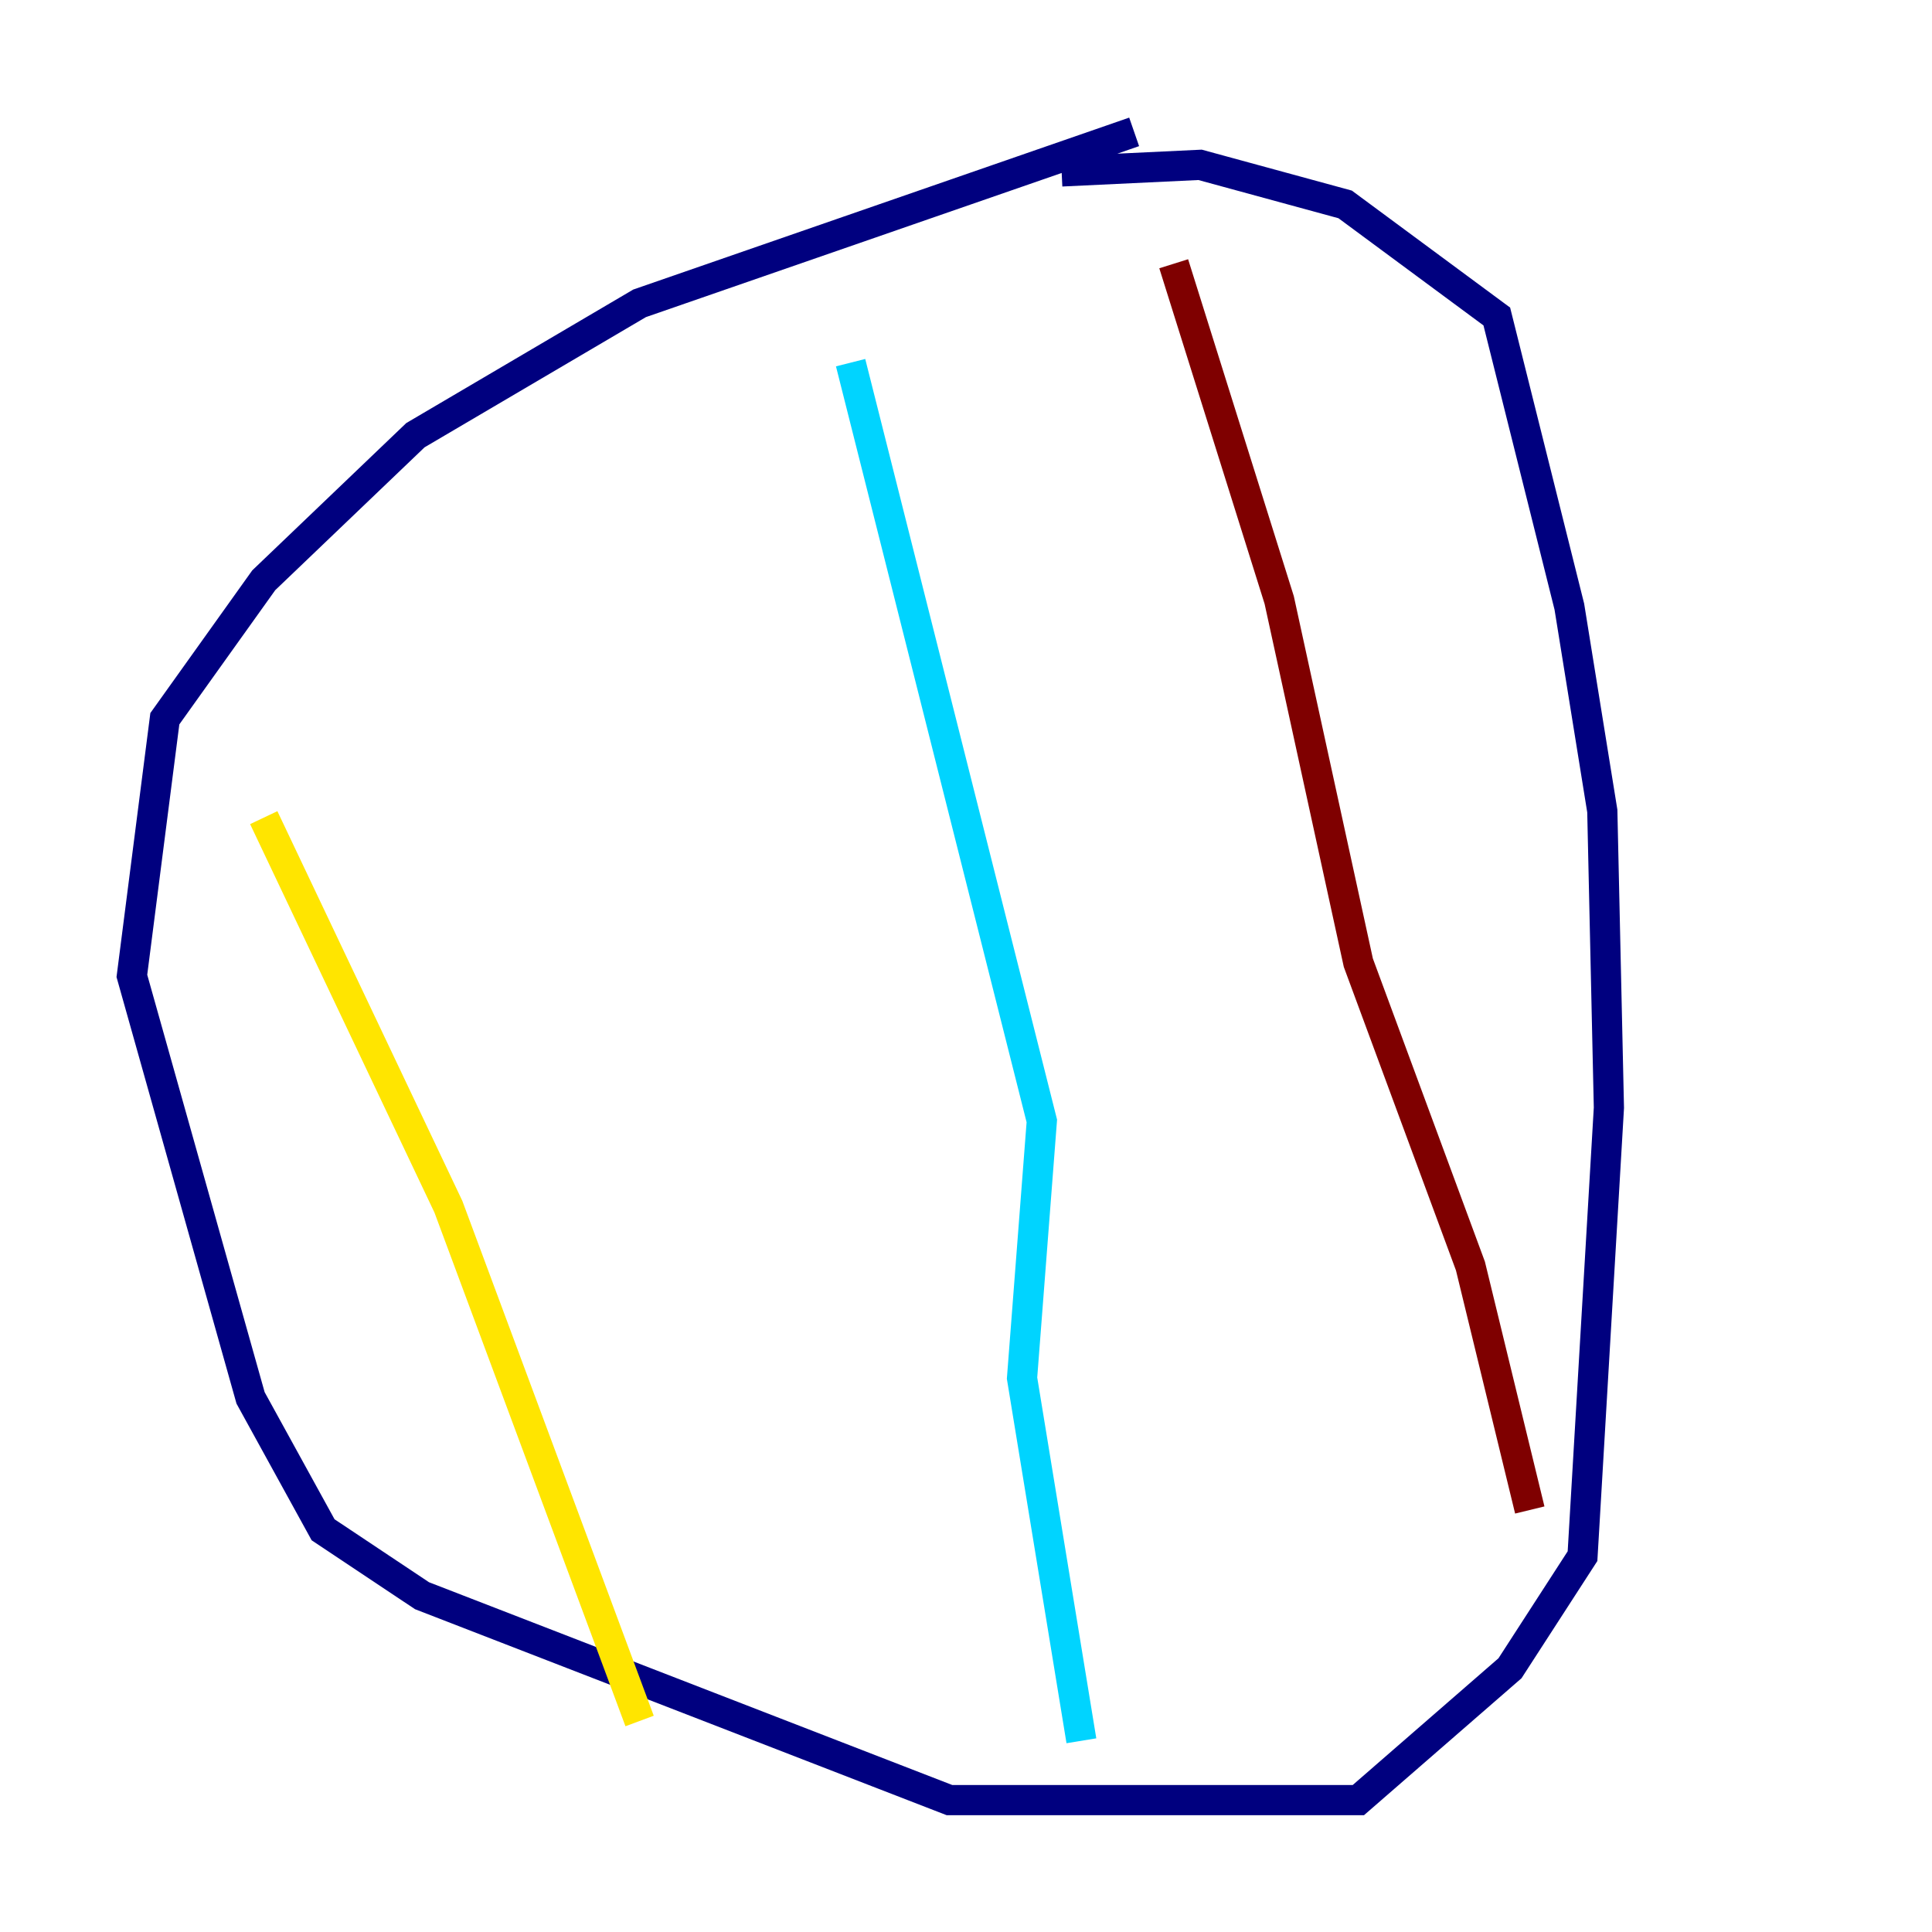 <?xml version="1.0" encoding="utf-8" ?>
<svg baseProfile="tiny" height="128" version="1.2" viewBox="0,0,128,128" width="128" xmlns="http://www.w3.org/2000/svg" xmlns:ev="http://www.w3.org/2001/xml-events" xmlns:xlink="http://www.w3.org/1999/xlink"><defs /><polyline fill="none" points="75.14,8.737 42.375,20.096 27.522,28.833 17.474,38.444 10.921,47.618 8.737,64.655 16.601,92.614 21.406,101.352 27.959,105.72 62.908,119.263 89.993,119.263 100.041,110.526 104.846,103.099 106.594,73.392 106.157,53.734 103.973,40.191 99.167,20.969 89.12,13.543 79.508,10.921 70.335,11.358" stroke="#00007f" stroke-width="2" /><polyline fill="none" points="56.355,24.027 69.024,74.266 67.713,91.304 71.645,115.331" stroke="#00d4ff" stroke-width="2" /><polyline fill="none" points="17.474,54.171 29.706,79.945 42.375,114.02" stroke="#ffe500" stroke-width="2" /><polyline fill="none" points="77.761,17.474 84.751,39.754 89.993,63.782 97.42,83.877 101.352,100.041" stroke="#7f0000" stroke-width="2" /></svg>